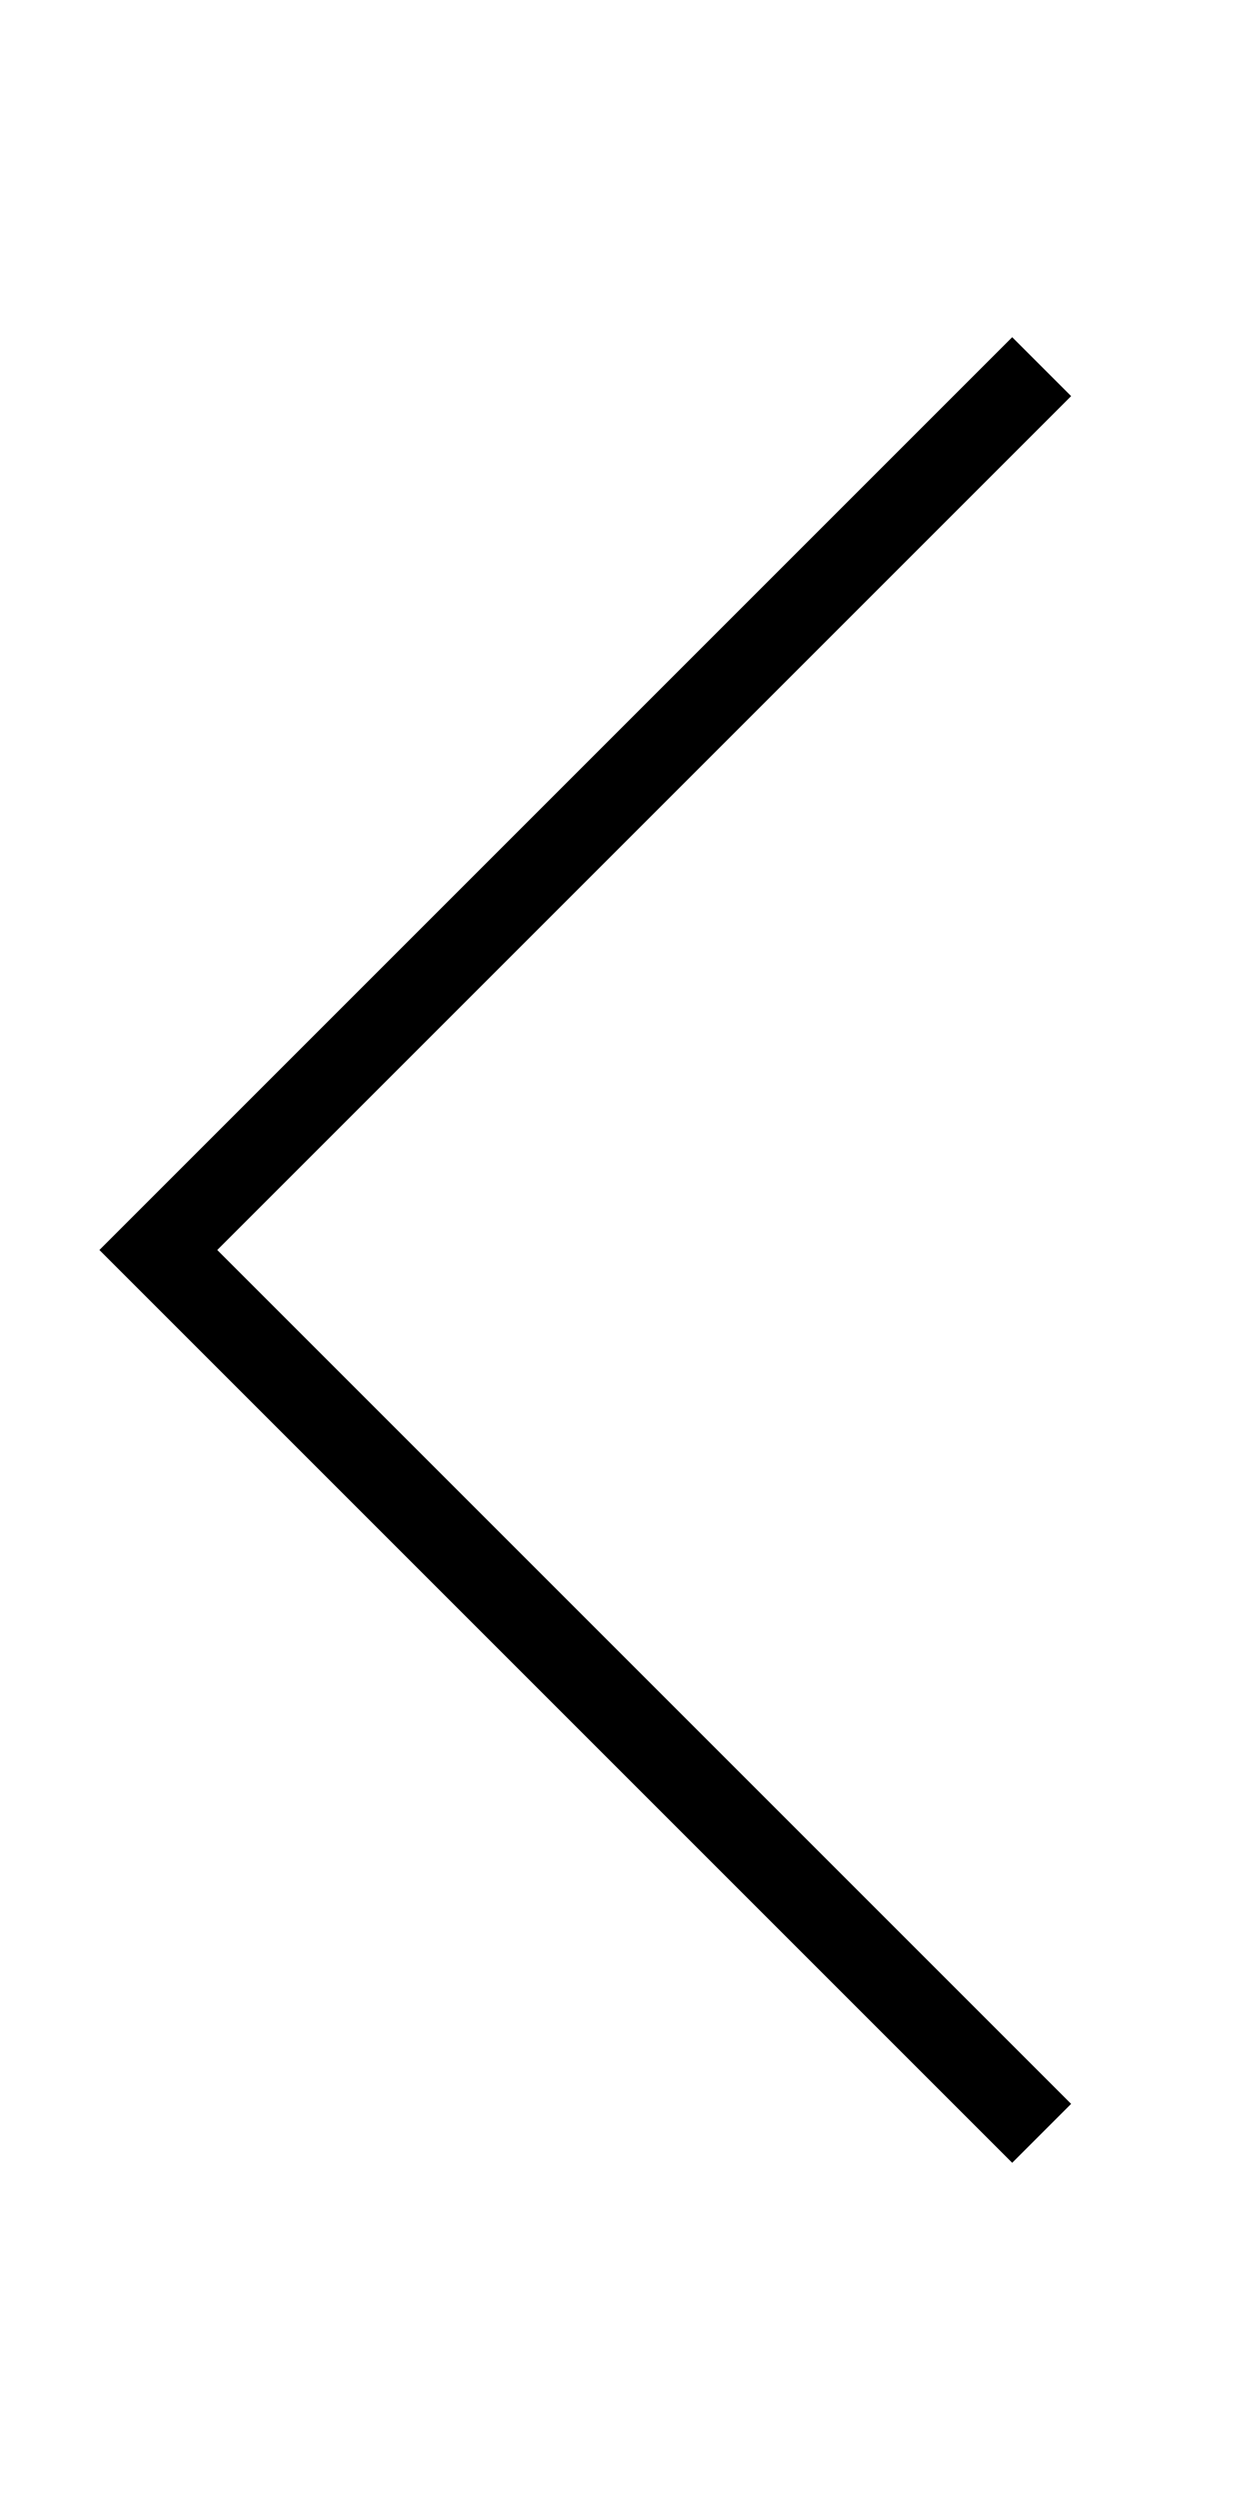 <svg version="1.1" xmlns="http://www.w3.org/2000/svg" xmlns:xlink="http://www.w3.org/1999/xlink" width="10" height="20" x="0px" y="0px"
	 viewBox="0 0 15 23" style="enable-background:new 0 0 15 23;" xml:space="preserve">
<polyline class="st0" style="fill:none;stroke:#000;" points="12.5,22.1 1.9,11.5 12.5,0.9 "/>
</svg>
